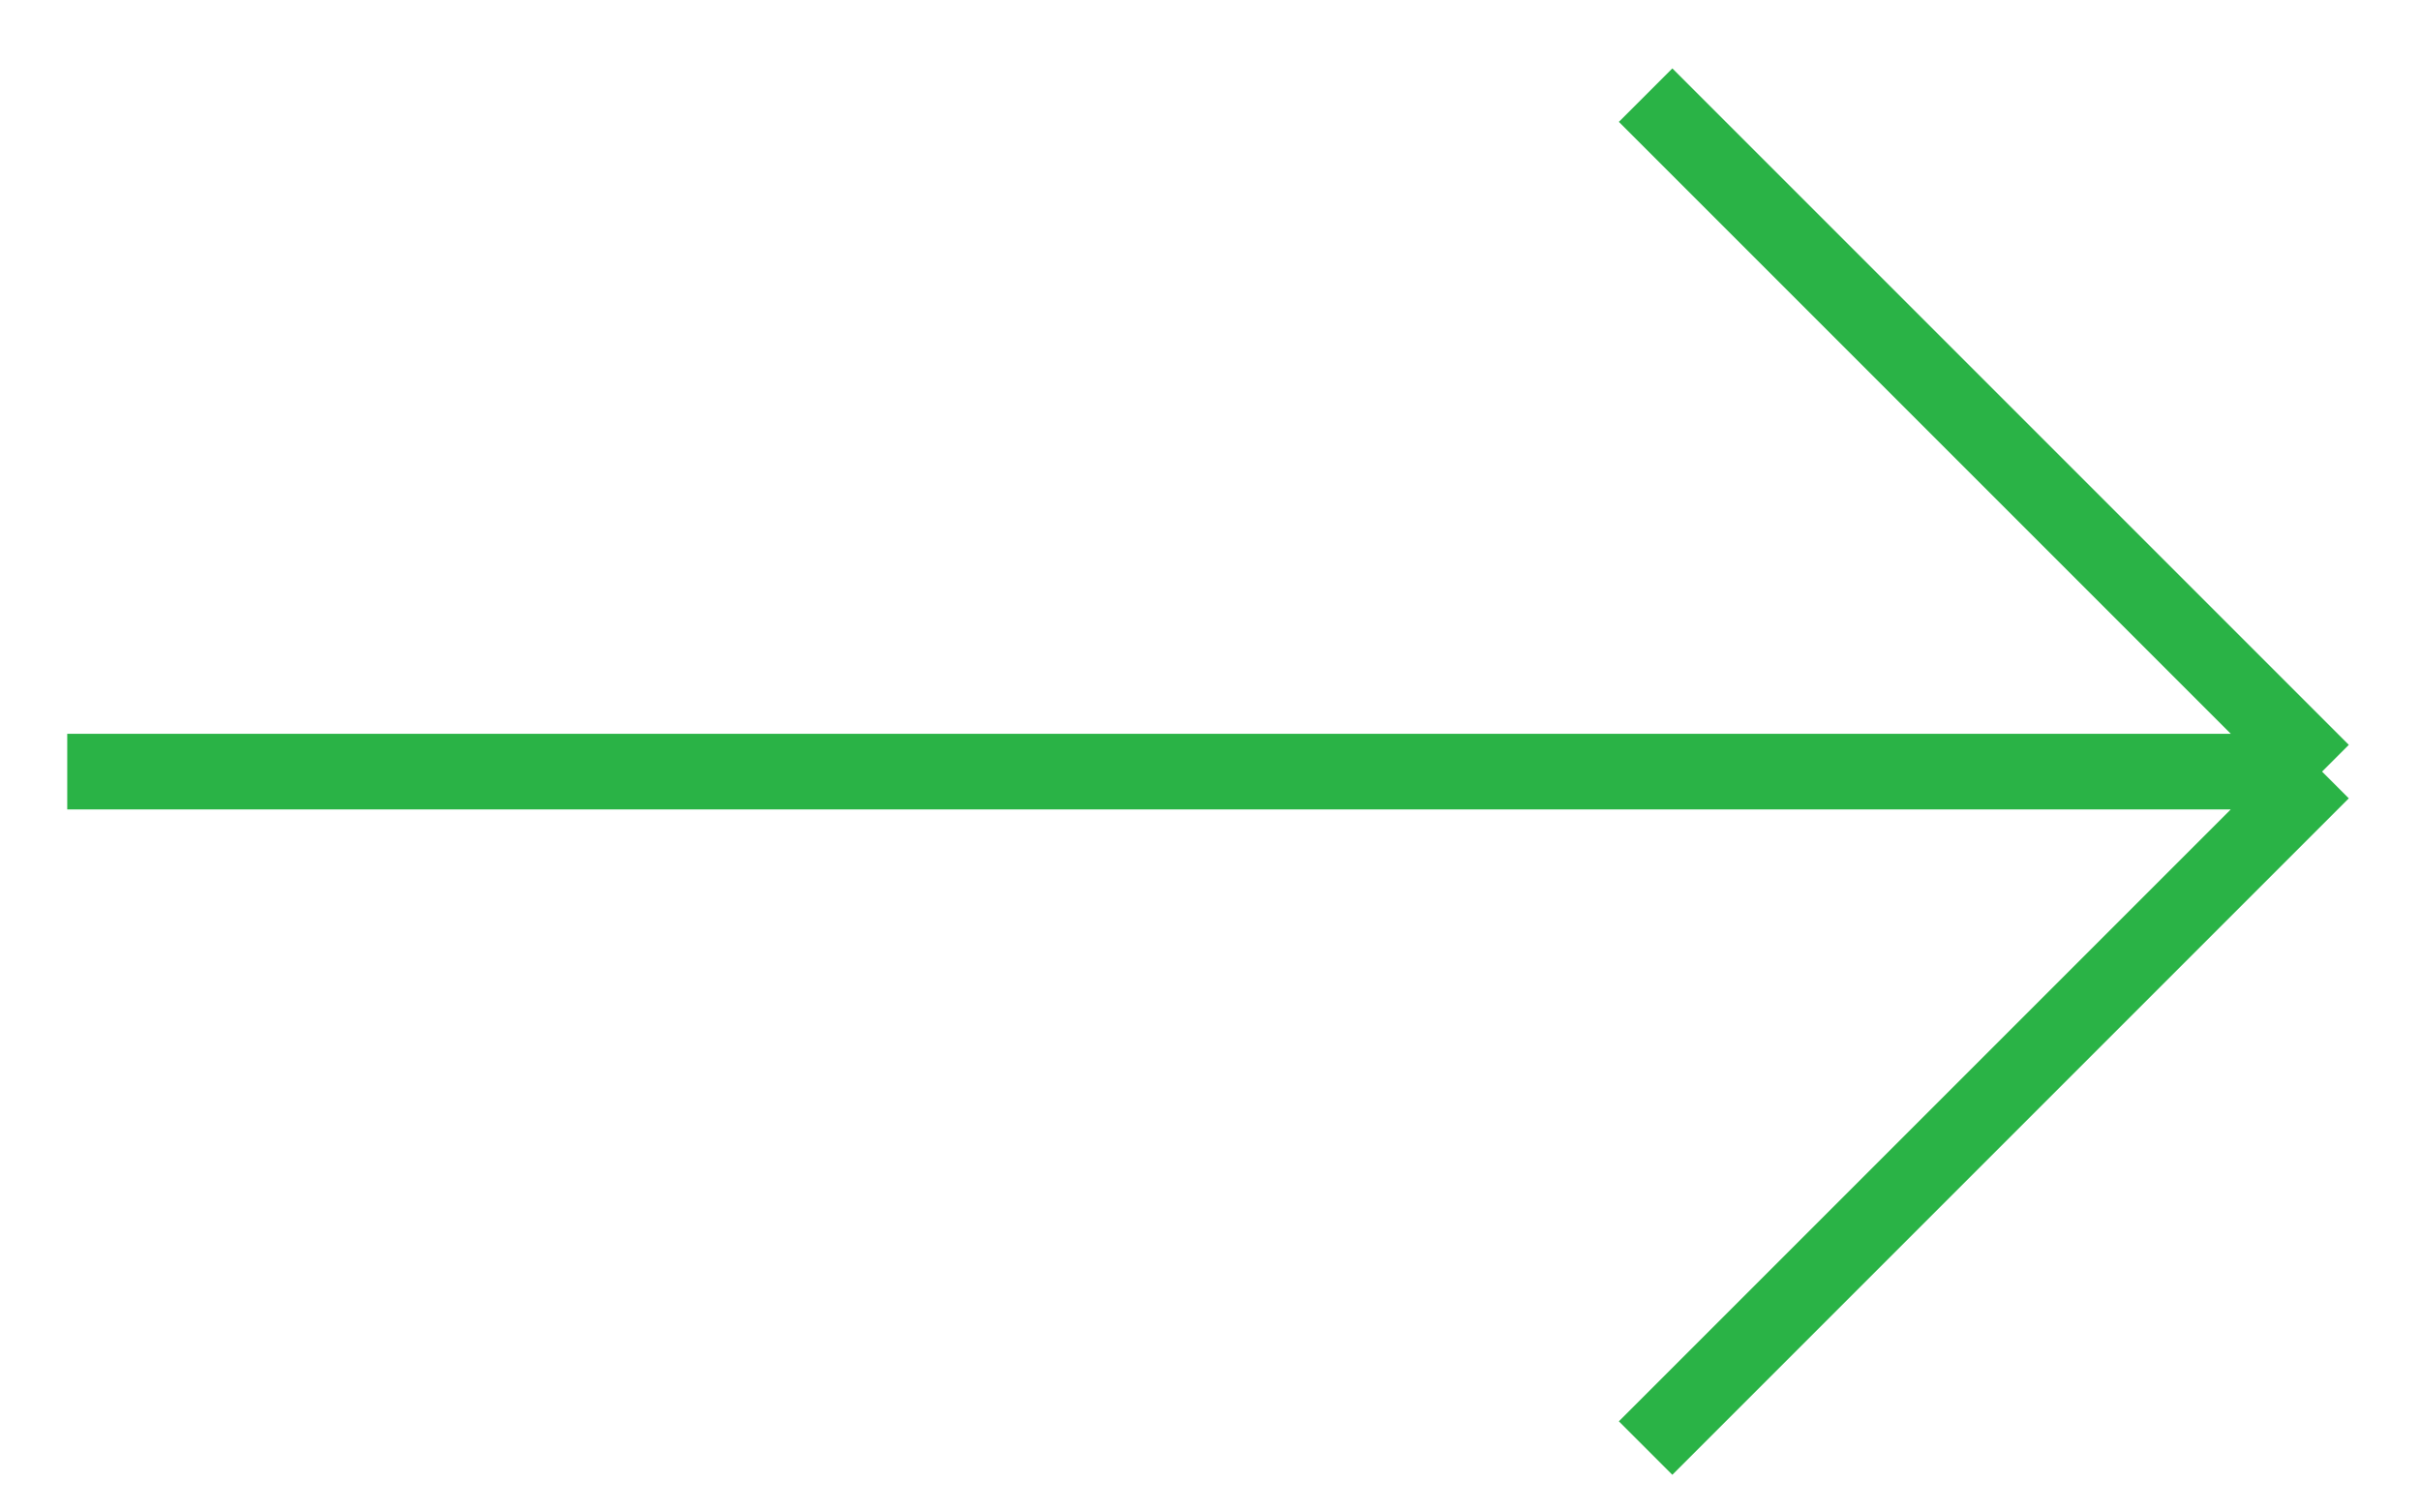 <svg width="32" height="20" viewBox="0 0 32 20" fill="none" xmlns="http://www.w3.org/2000/svg">
<path d="M0.889 10.203H30.705M30.705 10.203L21.76 19.148M30.705 10.203L21.76 1.258" stroke="#2AB346"/>
</svg>
